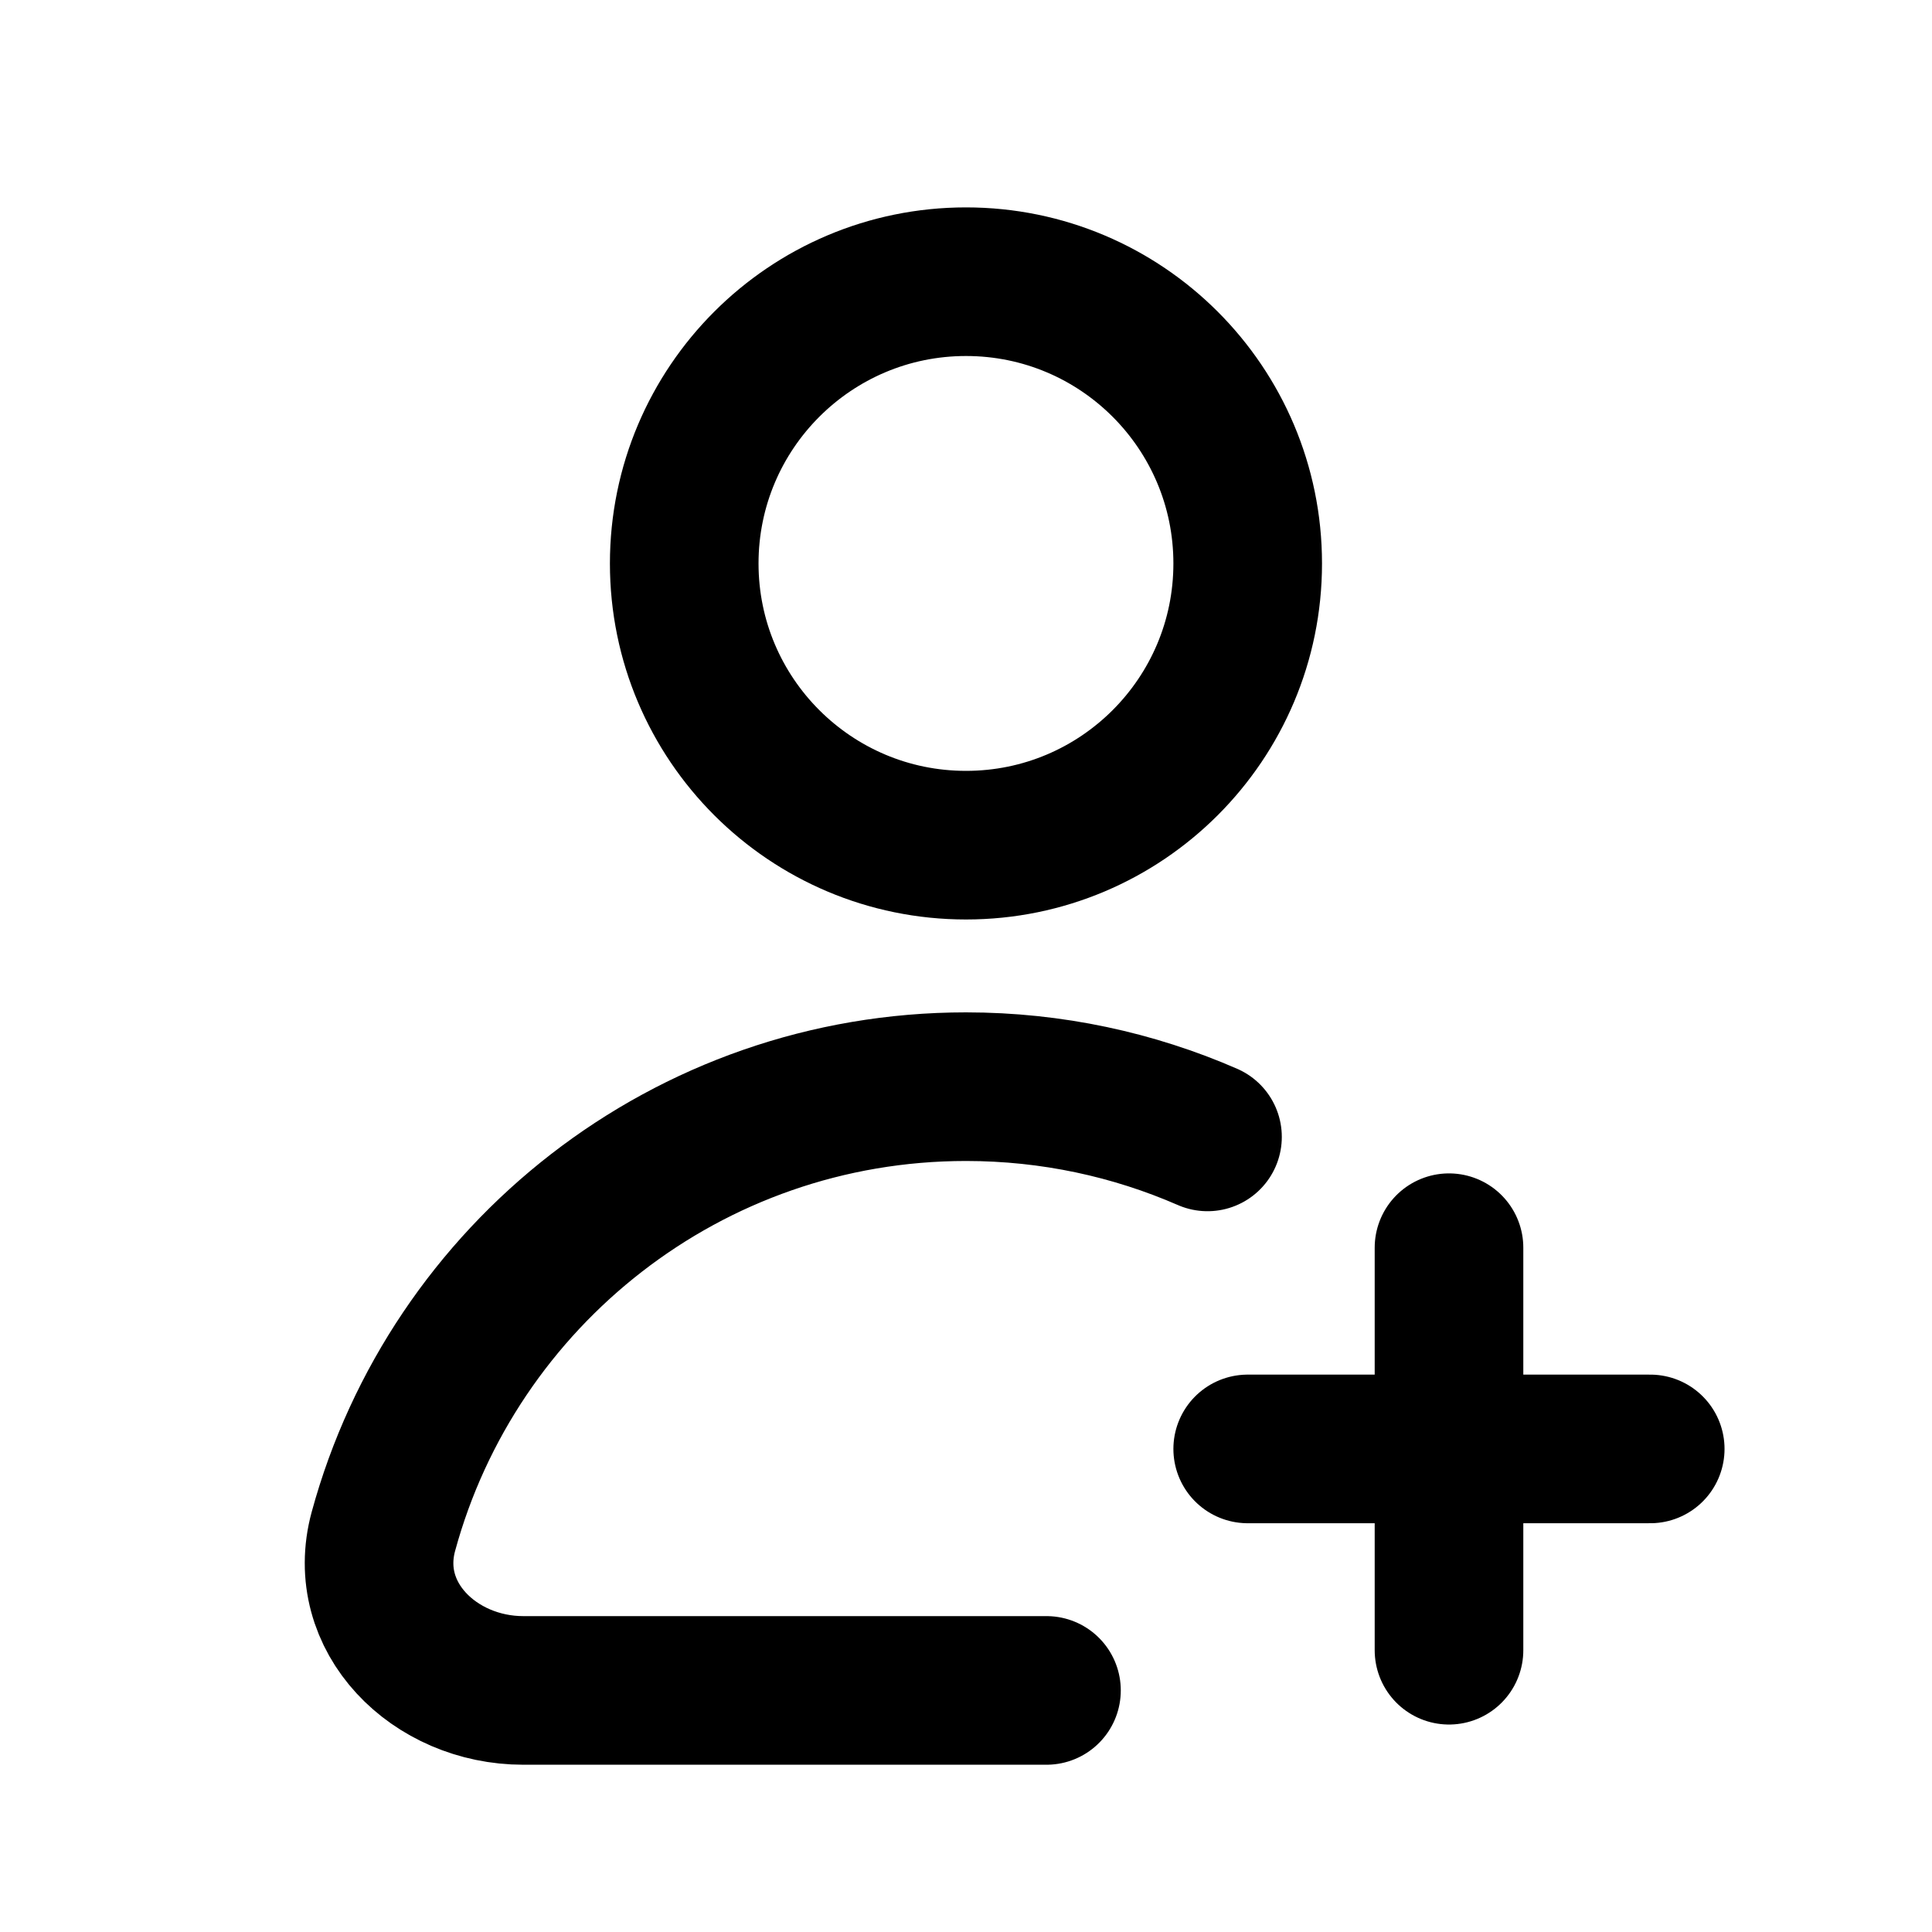 <svg xmlns="http://www.w3.org/2000/svg" width="26" height="26" viewBox="0 0 26 26" fill="none">
  <path d="M19.5 19.499V16.791M19.5 19.499V22.208M19.5 19.499H16.791M19.5 19.499H22.208M16.25 15.3C15.255 14.866 14.155 14.624 13 14.624C9.254 14.624 6.1 17.159 5.16 20.608C4.845 21.762 5.845 22.749 7.042 22.749H14.083M16.791 7.583C16.791 9.677 15.094 11.374 13 11.374C10.906 11.374 9.208 9.677 9.208 7.583C9.208 5.489 10.906 3.791 13 3.791C15.094 3.791 16.791 5.489 16.791 7.583Z" stroke="currentColor" stroke-width="2" stroke-linecap="round"/>
</svg>